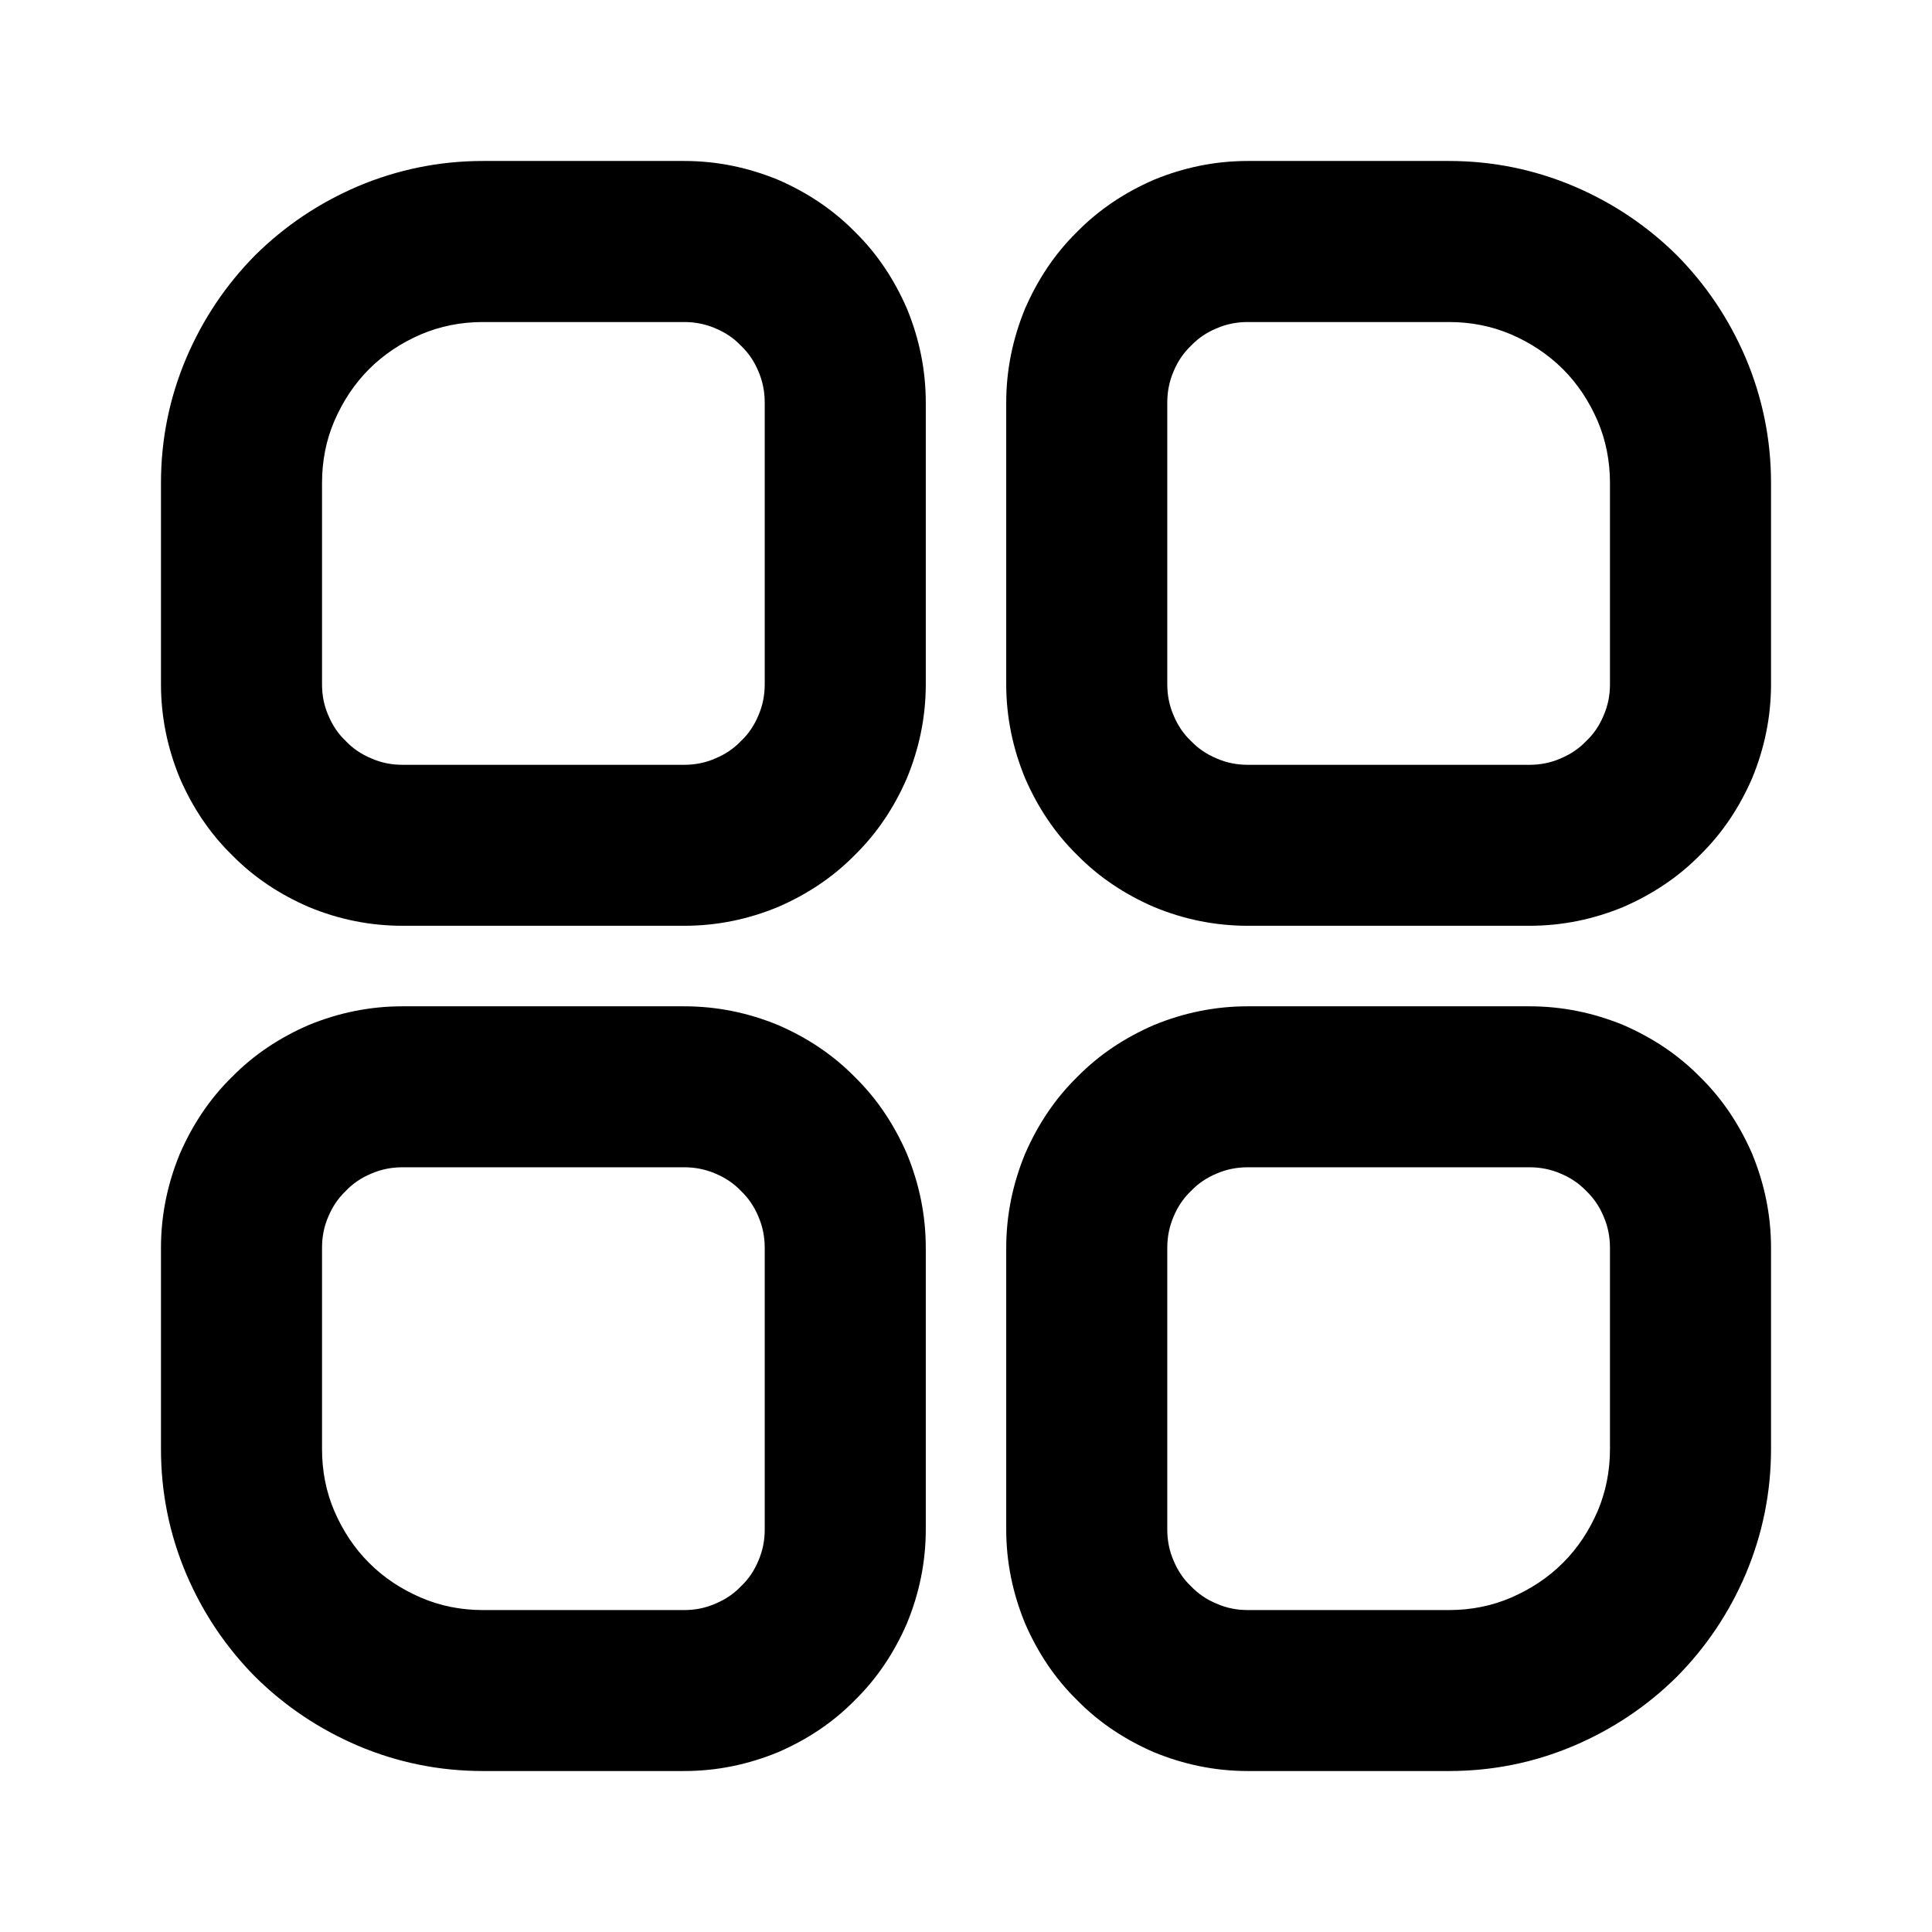 <svg xmlns="http://www.w3.org/2000/svg" xmlns:xlink="http://www.w3.org/1999/xlink" width="22" height="22" viewBox="0 0 22 22" fill="none">
<path d="M9.735 2.64C9.483 2.384 9.19 2.191 8.864 2.049C8.52 1.907 8.163 1.833 7.792 1.833L5.5 1.833C5.005 1.833 4.528 1.93 4.074 2.122C3.635 2.31 3.245 2.571 2.906 2.906C2.571 3.245 2.31 3.635 2.122 4.075C1.929 4.529 1.833 5.005 1.833 5.5L1.833 7.792C1.833 8.163 1.907 8.521 2.049 8.864C2.191 9.19 2.383 9.483 2.64 9.735C2.892 9.992 3.185 10.184 3.511 10.326C3.854 10.469 4.212 10.542 4.583 10.542L7.792 10.542C8.163 10.542 8.52 10.469 8.864 10.326C9.19 10.184 9.483 9.992 9.735 9.735C9.992 9.483 10.184 9.19 10.326 8.864C10.468 8.521 10.542 8.163 10.542 7.792L10.542 4.583C10.542 4.212 10.468 3.855 10.326 3.511C10.184 3.186 9.992 2.892 9.735 2.64ZM13.365 8.149C13.411 8.259 13.475 8.356 13.562 8.438C13.645 8.525 13.741 8.589 13.851 8.635C13.965 8.686 14.085 8.709 14.208 8.709L17.417 8.709C17.54 8.709 17.66 8.686 17.774 8.635C17.884 8.589 17.98 8.525 18.063 8.438C18.15 8.356 18.214 8.259 18.26 8.149C18.31 8.035 18.333 7.916 18.333 7.792L18.333 5.5C18.333 5.253 18.287 5.014 18.191 4.79C18.095 4.57 17.967 4.373 17.797 4.203C17.627 4.034 17.43 3.905 17.21 3.809C16.986 3.713 16.747 3.667 16.5 3.667L14.208 3.667C14.085 3.667 13.965 3.69 13.851 3.74C13.741 3.786 13.645 3.85 13.562 3.937C13.475 4.02 13.411 4.116 13.365 4.226C13.315 4.341 13.292 4.46 13.292 4.583L13.292 7.792C13.292 7.916 13.315 8.035 13.365 8.149ZM8.149 8.635C8.259 8.589 8.355 8.525 8.438 8.438C8.525 8.356 8.589 8.259 8.635 8.149C8.685 8.035 8.708 7.916 8.708 7.792L8.708 4.583C8.708 4.46 8.685 4.341 8.635 4.226C8.589 4.116 8.525 4.02 8.438 3.937C8.355 3.85 8.259 3.786 8.149 3.74C8.034 3.69 7.915 3.667 7.792 3.667L5.5 3.667C5.252 3.667 5.014 3.713 4.79 3.809C4.569 3.905 4.372 4.034 4.203 4.203C4.033 4.373 3.905 4.57 3.809 4.79C3.712 5.014 3.667 5.253 3.667 5.5L3.667 7.792C3.667 7.916 3.689 8.035 3.74 8.149C3.786 8.259 3.85 8.356 3.937 8.438C4.019 8.525 4.116 8.589 4.226 8.635C4.34 8.686 4.46 8.709 4.583 8.709L7.792 8.709C7.915 8.709 8.034 8.686 8.149 8.635ZM18.333 14.209C18.333 14.085 18.31 13.966 18.26 13.851C18.214 13.741 18.15 13.645 18.063 13.562C17.98 13.475 17.884 13.411 17.774 13.365C17.66 13.315 17.54 13.292 17.417 13.292L14.208 13.292C14.085 13.292 13.965 13.315 13.851 13.365C13.741 13.411 13.645 13.475 13.562 13.562C13.475 13.645 13.411 13.741 13.365 13.851C13.315 13.966 13.292 14.085 13.292 14.209L13.292 17.417C13.292 17.541 13.315 17.66 13.365 17.774C13.411 17.884 13.475 17.981 13.562 18.063C13.645 18.15 13.741 18.214 13.851 18.26C13.965 18.311 14.085 18.334 14.208 18.334L16.5 18.334C16.747 18.334 16.986 18.288 17.21 18.191C17.43 18.095 17.627 17.967 17.797 17.797C17.967 17.628 18.095 17.431 18.191 17.211C18.287 16.986 18.333 16.748 18.333 16.5L18.333 14.209ZM7.792 13.292L4.583 13.292C4.46 13.292 4.34 13.315 4.226 13.365C4.116 13.411 4.019 13.475 3.937 13.562C3.85 13.645 3.786 13.741 3.74 13.851C3.689 13.966 3.667 14.085 3.667 14.209L3.667 16.5C3.667 16.748 3.712 16.986 3.809 17.211C3.905 17.431 4.033 17.628 4.203 17.797C4.372 17.967 4.569 18.095 4.79 18.191C5.014 18.288 5.252 18.334 5.5 18.334L7.792 18.334C7.915 18.334 8.034 18.311 8.149 18.26C8.259 18.214 8.355 18.15 8.438 18.063C8.525 17.981 8.589 17.884 8.635 17.774C8.685 17.66 8.708 17.541 8.708 17.417L8.708 14.209C8.708 14.085 8.685 13.966 8.635 13.851C8.589 13.741 8.525 13.645 8.438 13.562C8.355 13.475 8.259 13.411 8.149 13.365C8.034 13.315 7.915 13.292 7.792 13.292ZM18.489 10.326C18.814 10.184 19.108 9.992 19.36 9.735C19.617 9.483 19.809 9.19 19.951 8.864C20.093 8.521 20.167 8.163 20.167 7.792L20.167 5.5C20.167 5.005 20.07 4.529 19.878 4.075C19.69 3.635 19.429 3.245 19.094 2.906C18.755 2.571 18.365 2.31 17.925 2.122C17.472 1.93 16.995 1.833 16.5 1.833L14.208 1.833C13.837 1.833 13.479 1.907 13.136 2.049C12.81 2.191 12.517 2.384 12.265 2.64C12.008 2.892 11.816 3.186 11.674 3.511C11.532 3.855 11.458 4.212 11.458 4.583L11.458 7.792C11.458 8.163 11.532 8.521 11.674 8.864C11.816 9.19 12.008 9.483 12.265 9.735C12.517 9.992 12.81 10.184 13.136 10.326C13.479 10.469 13.837 10.542 14.208 10.542L17.417 10.542C17.788 10.542 18.145 10.469 18.489 10.326ZM9.735 12.265C9.483 12.008 9.19 11.816 8.864 11.674C8.52 11.532 8.163 11.459 7.792 11.459L4.583 11.459C4.212 11.459 3.854 11.532 3.511 11.674C3.185 11.816 2.892 12.008 2.64 12.265C2.383 12.517 2.191 12.811 2.049 13.136C1.907 13.48 1.833 13.837 1.833 14.209L1.833 16.5C1.833 16.995 1.929 17.472 2.122 17.926C2.31 18.366 2.571 18.755 2.906 19.094C3.245 19.429 3.635 19.69 4.074 19.878C4.528 20.071 5.005 20.167 5.5 20.167L7.792 20.167C8.163 20.167 8.52 20.093 8.864 19.951C9.19 19.809 9.483 19.617 9.735 19.36C9.992 19.108 10.184 18.815 10.326 18.489C10.468 18.146 10.542 17.788 10.542 17.417L10.542 14.209C10.542 13.837 10.468 13.48 10.326 13.136C10.184 12.811 9.992 12.517 9.735 12.265ZM14.208 11.459C13.837 11.459 13.479 11.532 13.136 11.674C12.81 11.816 12.517 12.008 12.265 12.265C12.008 12.517 11.816 12.811 11.674 13.136C11.532 13.48 11.458 13.837 11.458 14.209L11.458 17.417C11.458 17.788 11.532 18.146 11.674 18.489C11.816 18.815 12.008 19.108 12.265 19.36C12.517 19.617 12.81 19.809 13.136 19.951C13.479 20.093 13.837 20.167 14.208 20.167L16.5 20.167C16.995 20.167 17.472 20.071 17.925 19.878C18.365 19.69 18.755 19.429 19.094 19.094C19.429 18.755 19.69 18.366 19.878 17.926C20.07 17.472 20.167 16.995 20.167 16.5L20.167 14.209C20.167 13.837 20.093 13.48 19.951 13.136C19.809 12.811 19.617 12.517 19.36 12.265C19.108 12.008 18.814 11.816 18.489 11.674C18.145 11.532 17.788 11.459 17.417 11.459L14.208 11.459Z" fill-rule="evenodd"  fill="#000000" >
</path>
</svg>
